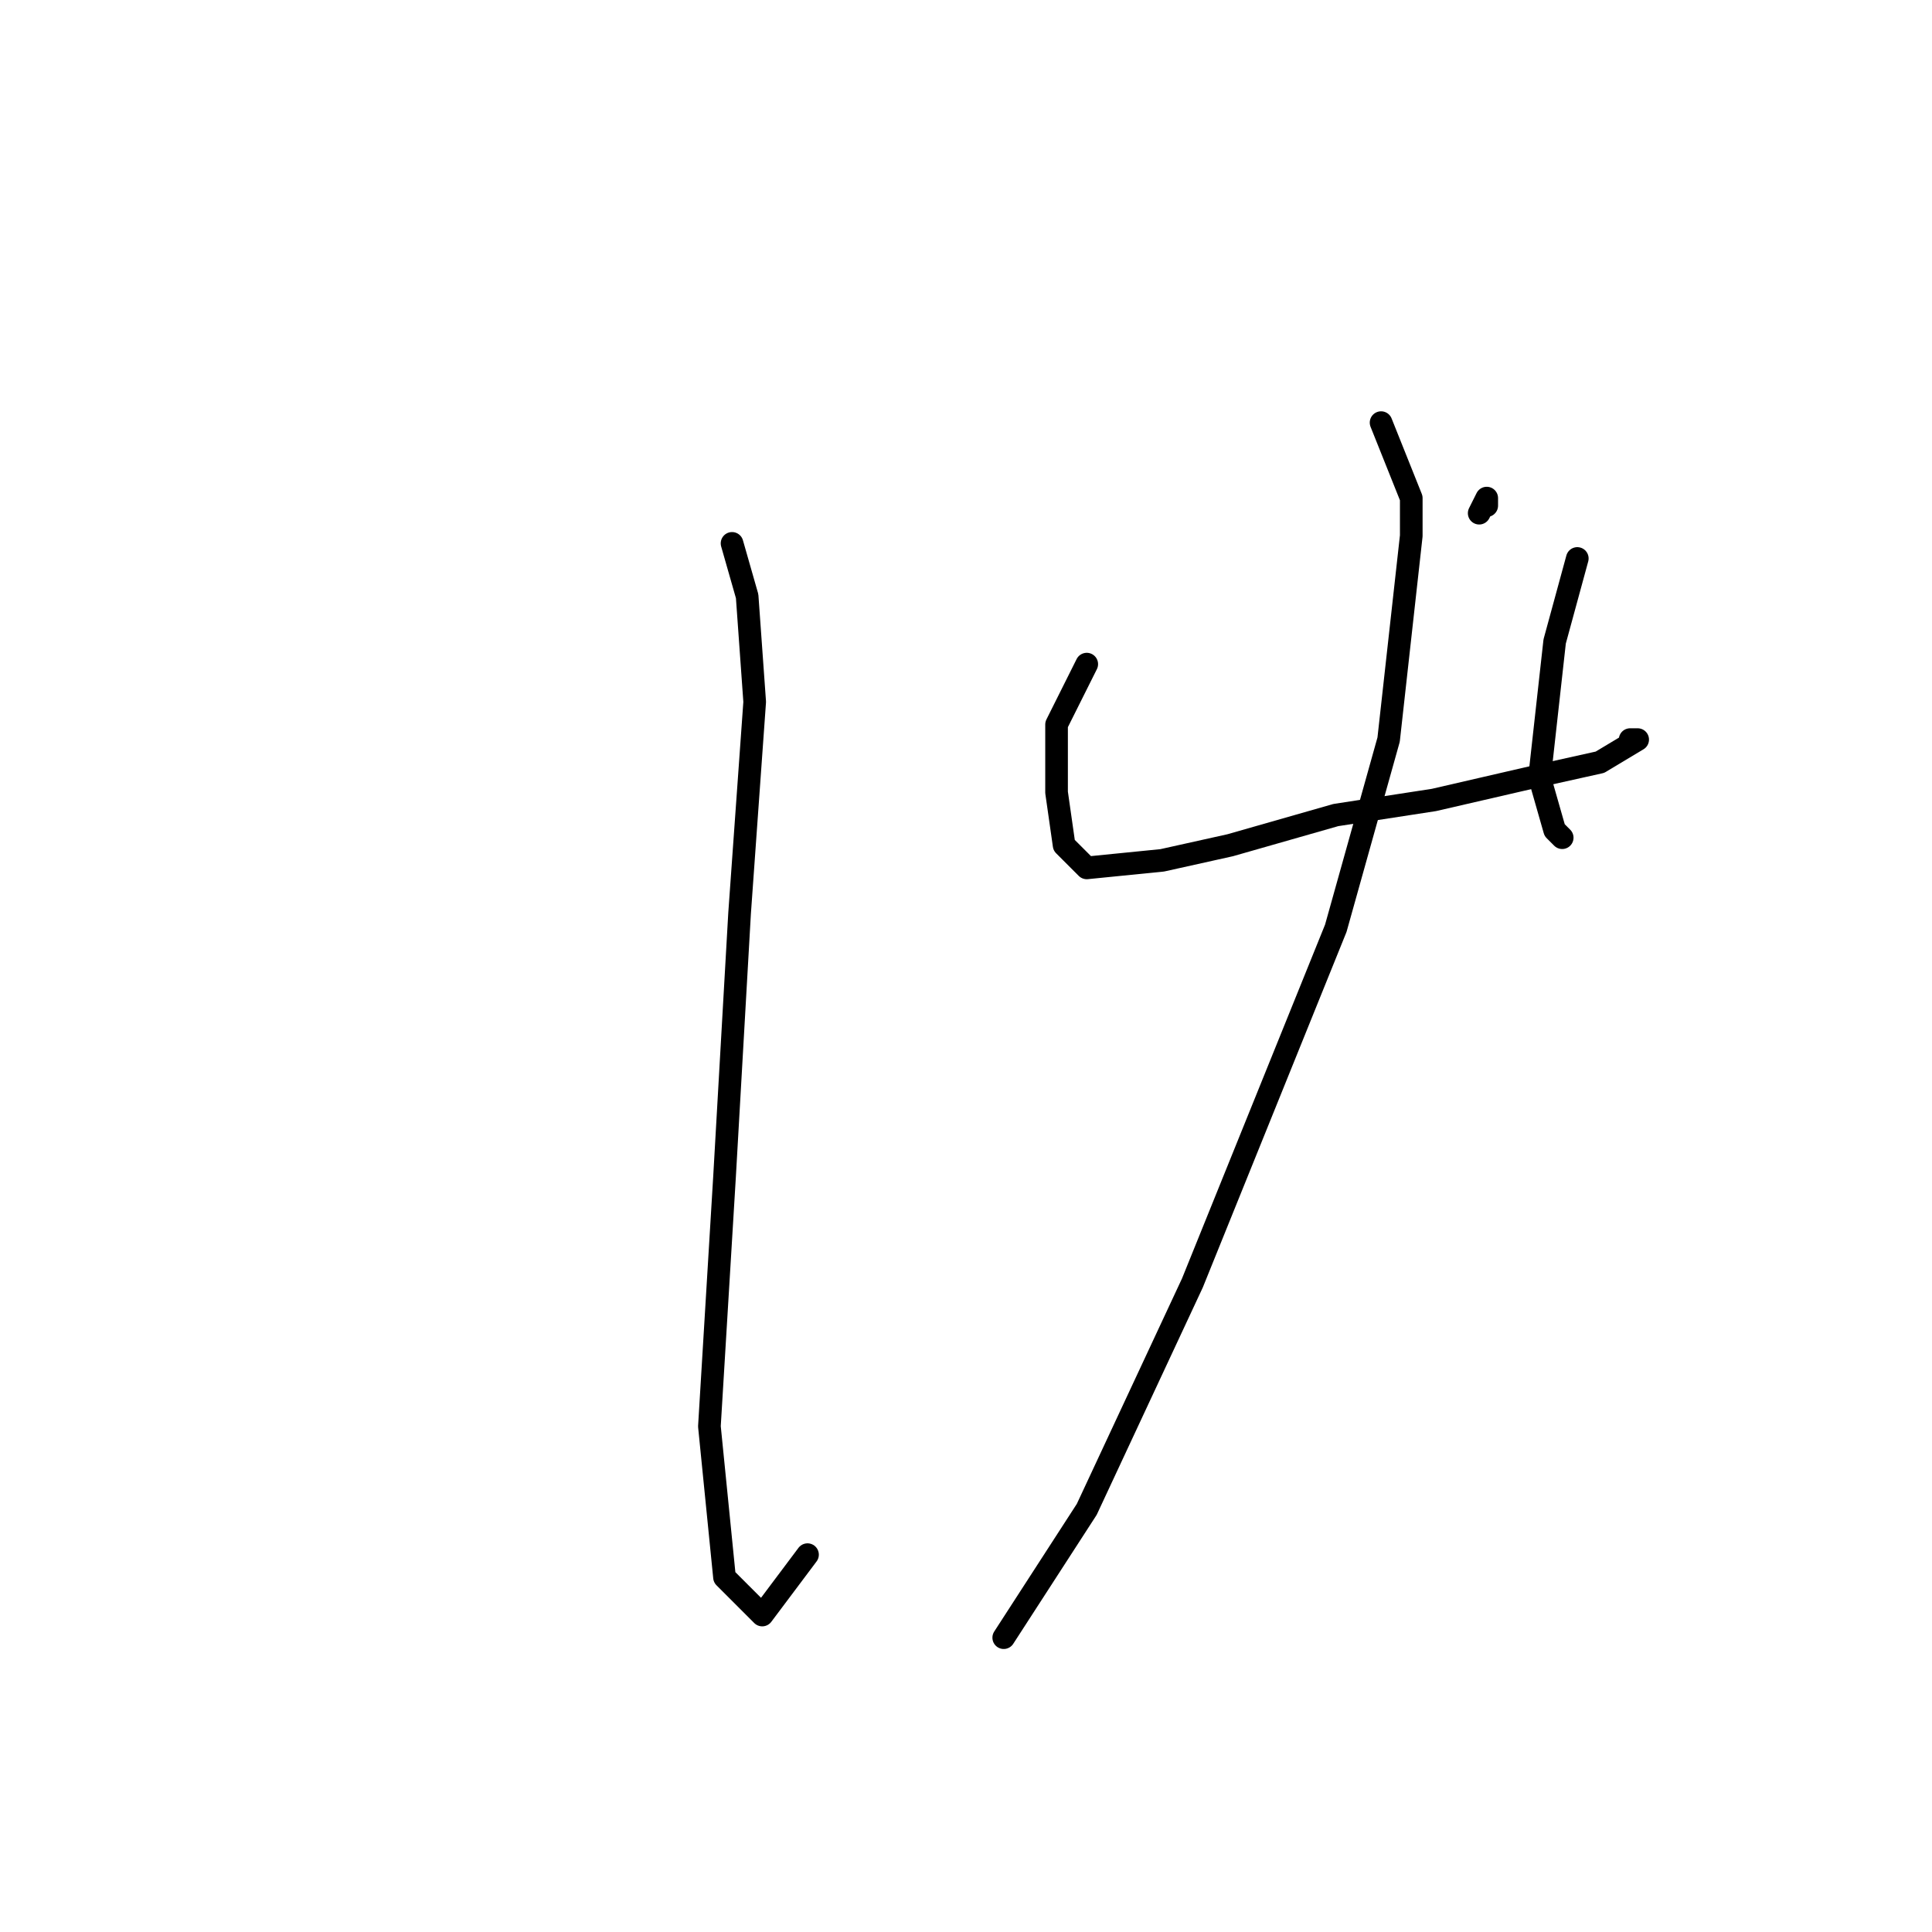 <?xml version="1.0" standalone="no"?>
    <svg width="256" height="256" xmlns="http://www.w3.org/2000/svg" version="1.1">
    <polyline stroke="black" stroke-width="3" stroke-linecap="round" fill="transparent" stroke-linejoin="round" points="97 72 99 79 100 93 98 121 96 156 94 189 96 209 101 214 107 206 107 206 " />
        <polyline stroke="black" stroke-width="3" stroke-linecap="round" fill="transparent" stroke-linejoin="round" points="144 88 140 96 140 98 140 105 141 112 144 115 154 114 163 112 177 108 190 106 203 103 212 101 217 98 216 98 216 98 " />
        <polyline stroke="black" stroke-width="3" stroke-linecap="round" fill="transparent" stroke-linejoin="round" points="196 68 197 66 197 67 197 67 " />
        <polyline stroke="black" stroke-width="3" stroke-linecap="round" fill="transparent" stroke-linejoin="round" points="209 74 206 85 205 94 204 103 206 110 207 111 207 111 " />
        <polyline stroke="black" stroke-width="3" stroke-linecap="round" fill="transparent" stroke-linejoin="round" points="183 56 187 66 187 71 184 98 177 123 158 170 144 200 133 217 133 217 " />
        </svg>